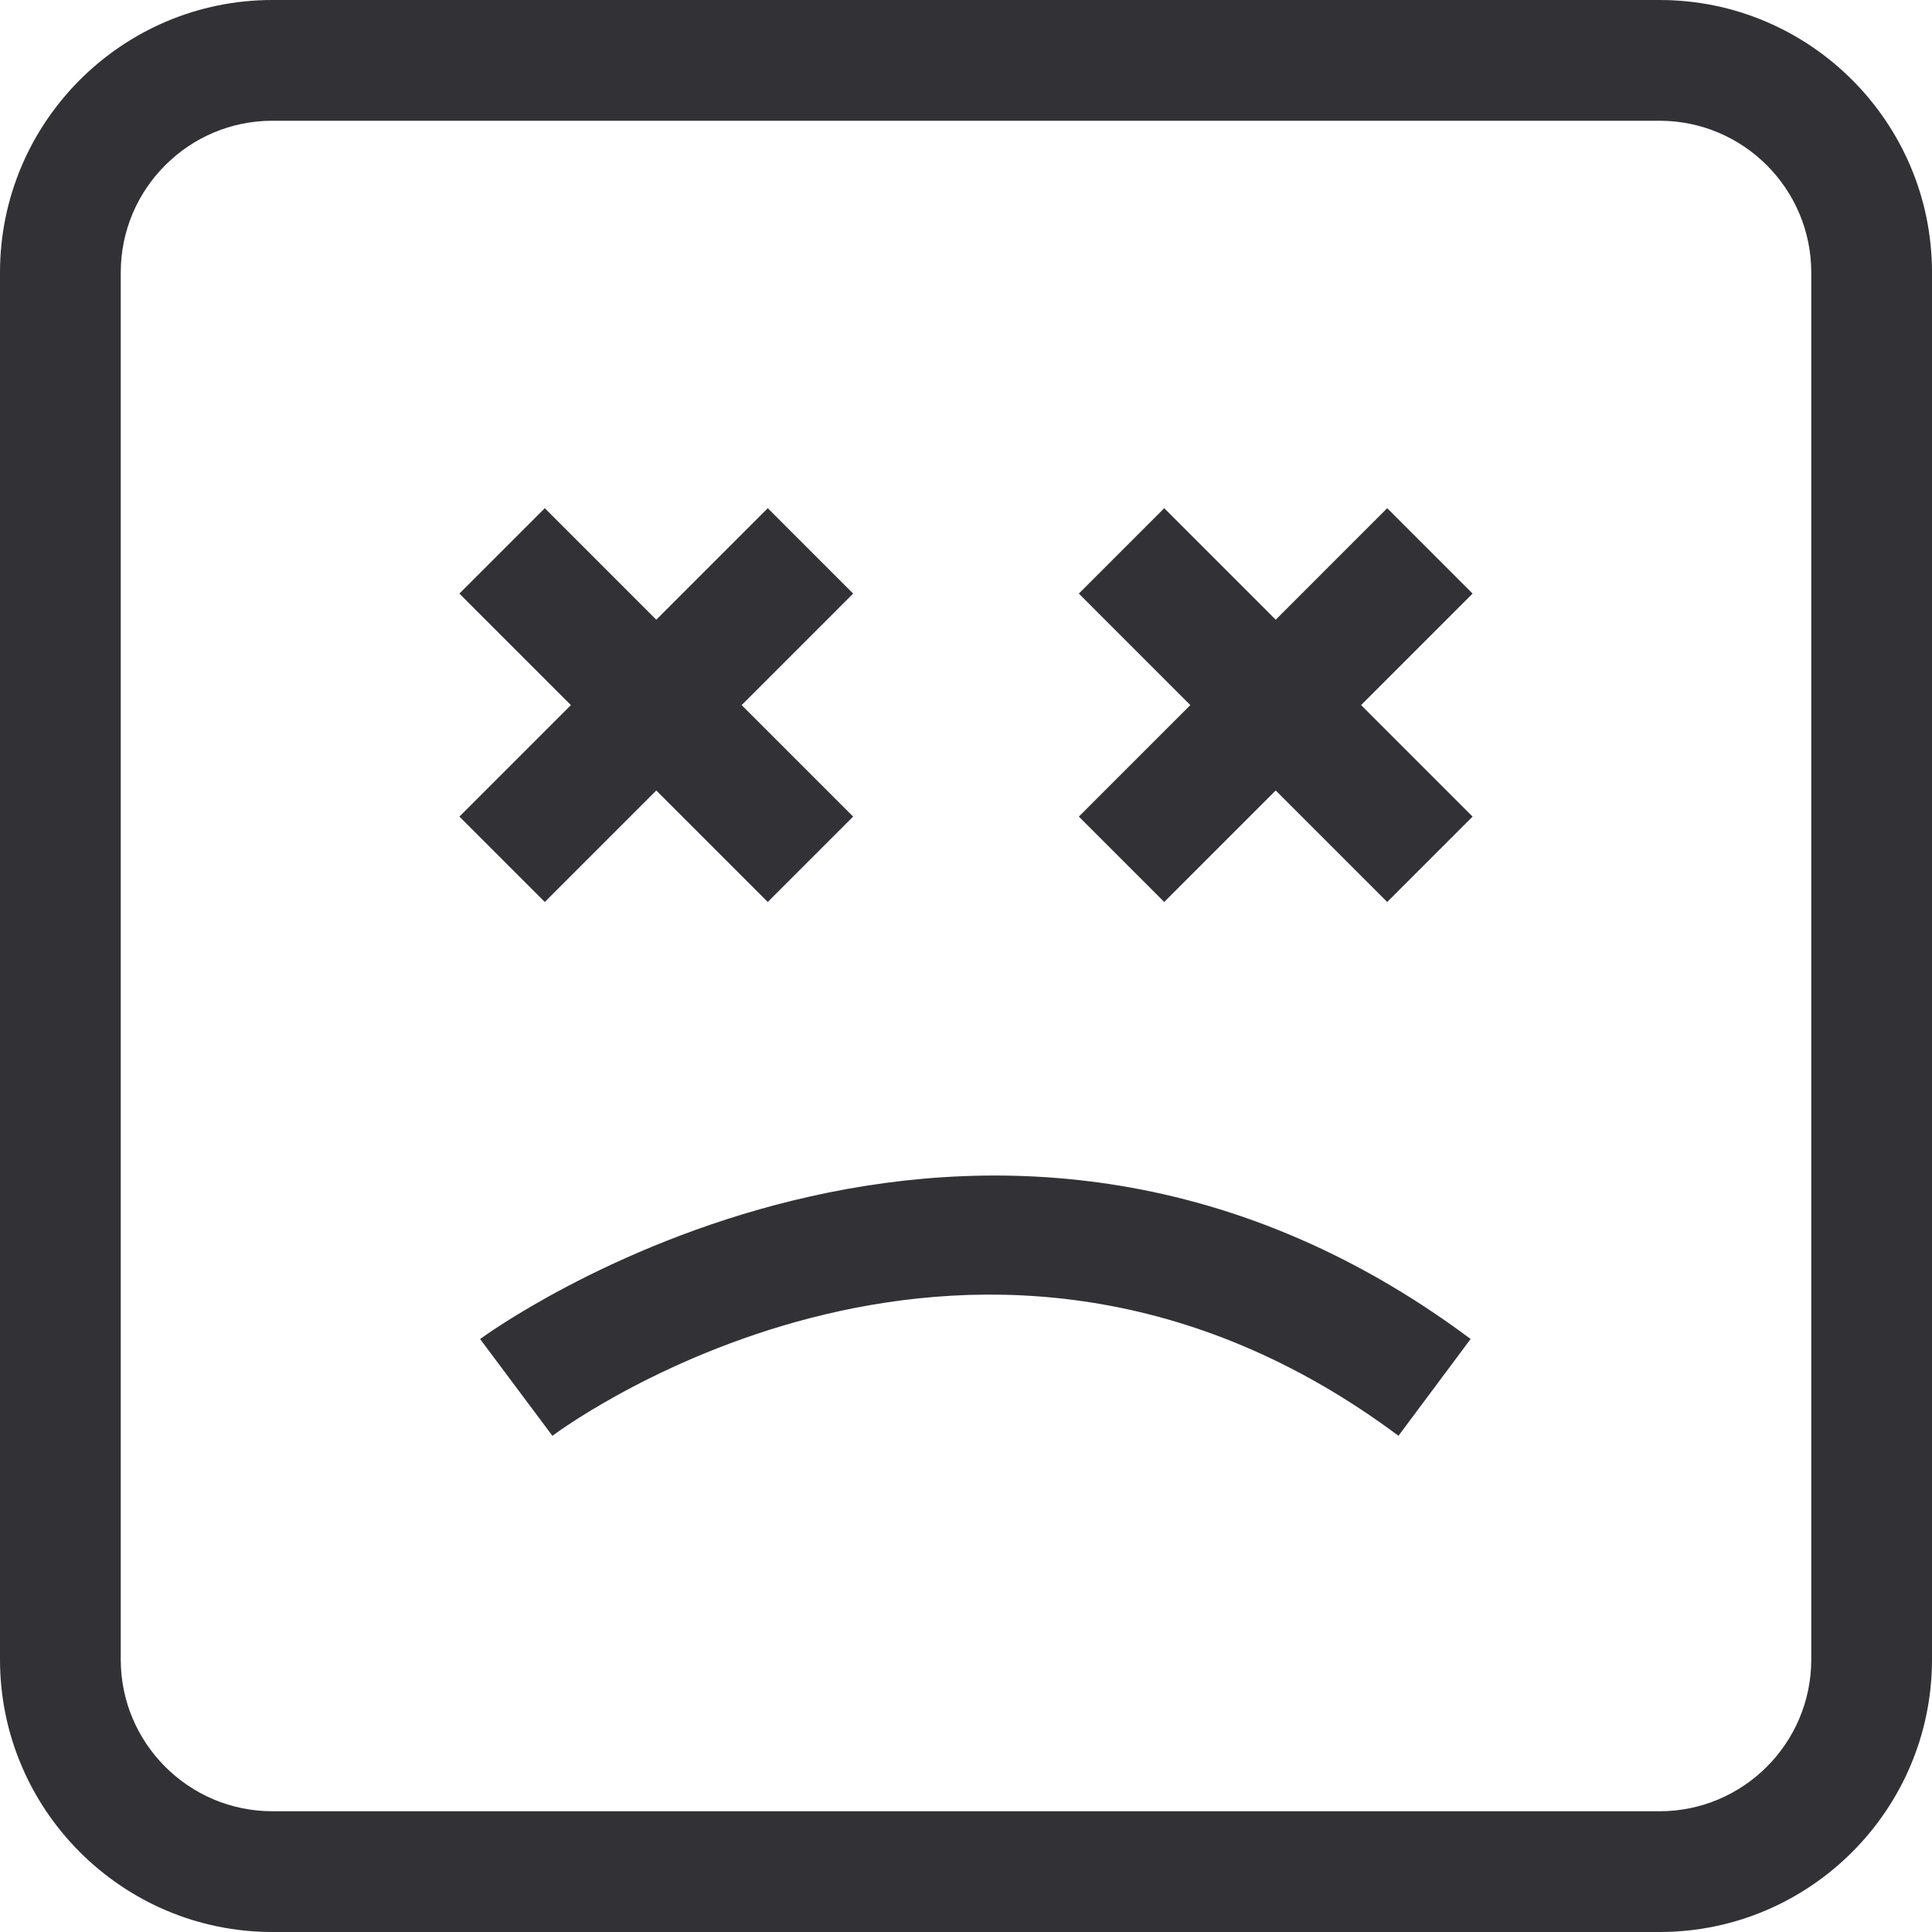 <?xml version="1.0" encoding="iso-8859-1"?>
<!-- Generator: Adobe Illustrator 19.0.0, SVG Export Plug-In . SVG Version: 6.00 Build 0)  -->
<svg version="1.1" id="Capa_1" xmlns="http://www.w3.org/2000/svg" xmlns:xlink="http://www.w3.org/1999/xlink" x="0px" y="0px"
	 fill="#323135" viewBox="0 0 490 490" style="enable-background:new 0 0 490 490;" xml:space="preserve">
<g>
	<path d="M140.1,364.15c4.396-3.26,108.773-78.91,214.584,0l18.303-24.554c-124.399-92.81-249.965-0.912-251.221,0.015L140.1,364.15
		z"/>
	<polygon points="138.171,228.76 166.449,200.48 194.726,228.76 216.379,207.107 188.101,178.827 216.379,150.546 194.726,128.893 
		166.449,157.173 138.171,128.893 116.519,150.546 144.797,178.827 116.519,207.107 	"/>
	<polygon points="295.274,228.76 323.551,200.48 351.829,228.76 373.481,207.107 345.203,178.827 373.481,150.546 351.829,128.893 
		323.551,157.173 295.274,128.893 273.621,150.546 301.899,178.827 273.621,207.107 	"/>
	<path d="M69.086,490h351.829C459.001,490,490,459.001,490,420.914V69.086C490,30.991,459.001,0,420.914,0H69.086
		C30.999,0,0,30.991,0,69.086v351.829C0,459.001,30.999,490,69.086,490z M30.625,69.086c0-21.204,17.256-38.461,38.461-38.461
		h351.829c21.204,0,38.461,17.257,38.461,38.461v351.829c0,21.204-17.257,38.461-38.461,38.461H69.086
		c-21.204,0-38.461-17.257-38.461-38.461V69.086z"/>
</g>
<g>
</g>
<g>
</g>
<g>
</g>
<g>
</g>
<g>
</g>
<g>
</g>
<g>
</g>
<g>
</g>
<g>
</g>
<g>
</g>
<g>
</g>
<g>
</g>
<g>
</g>
<g>
</g>
<g>
</g>
</svg>
